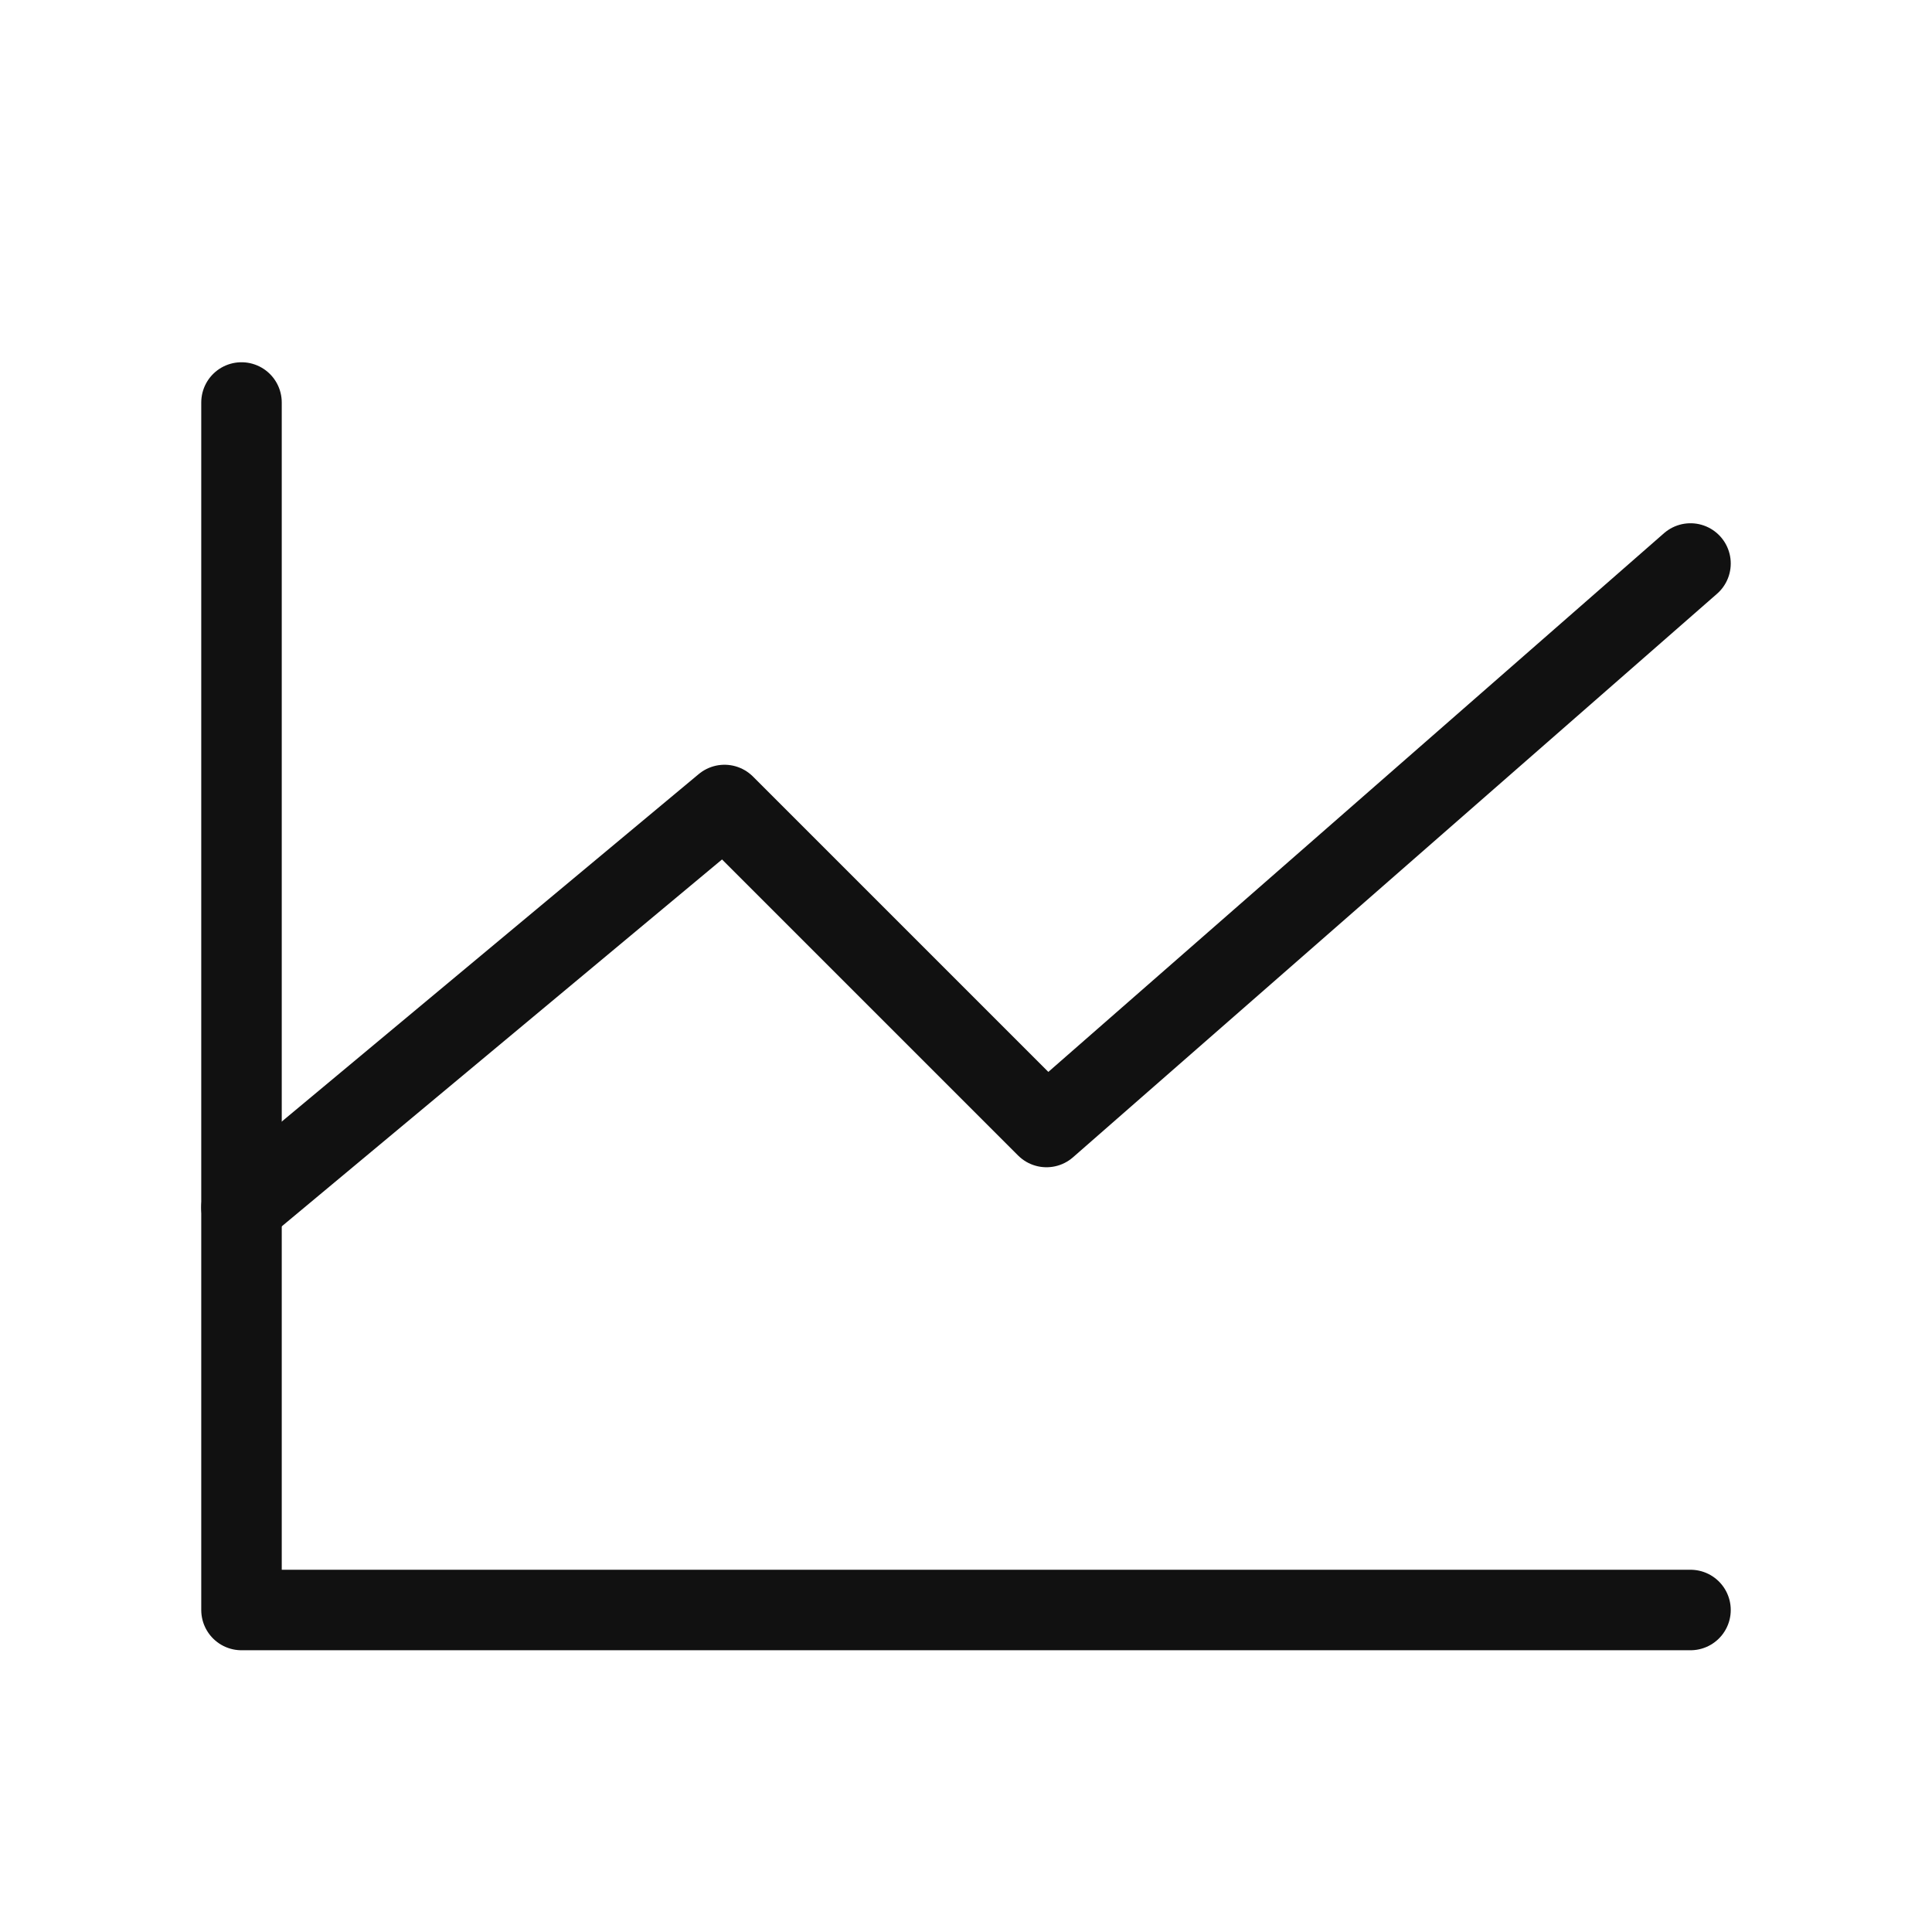 <svg width="24" height="24" viewBox="0 0 24 24" fill="none" xmlns="http://www.w3.org/2000/svg">
<path d="M21 20H3V5" stroke="#111111" stroke-linecap="round" stroke-linejoin="round"/>
<path d="M21 7L13 14L9 10L3 15" stroke="#111111" stroke-linecap="round" stroke-linejoin="round"/>
</svg>
